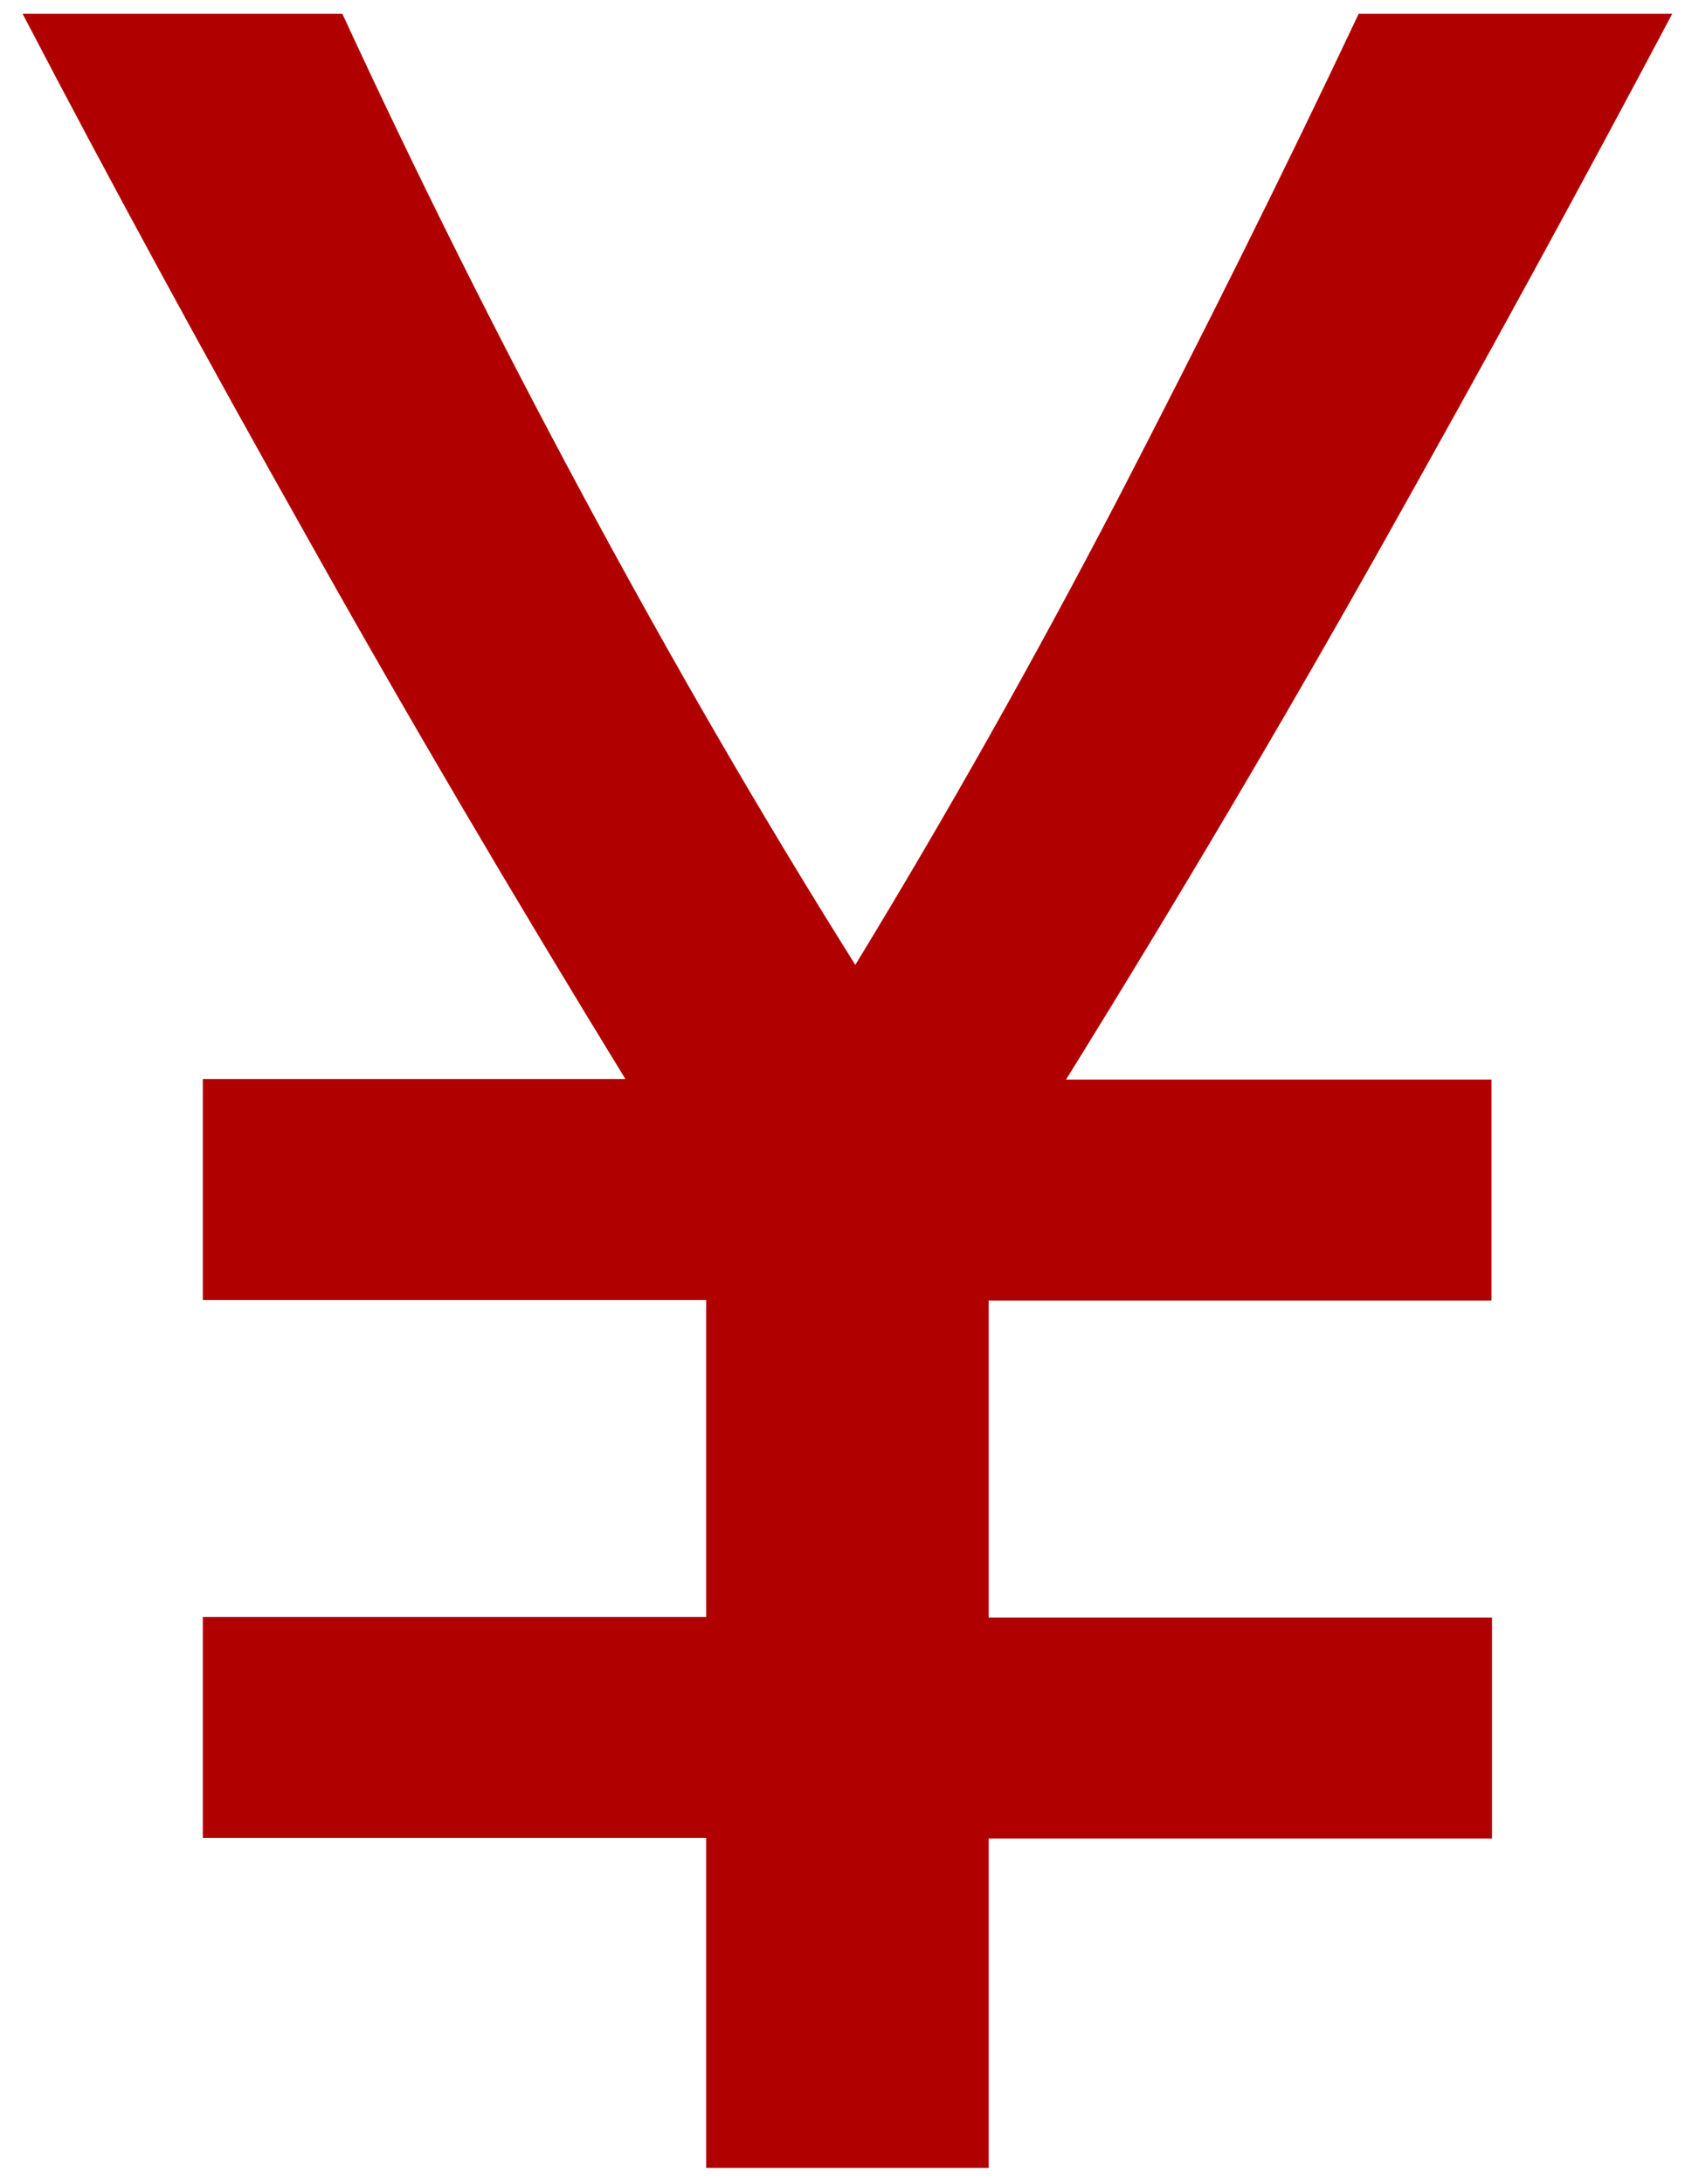 <?xml version="1.0" encoding="utf-8"?>
<!-- Generator: Adobe Illustrator 21.0.0, SVG Export Plug-In . SVG Version: 6.00 Build 0)  -->
<svg version="1.1"
	 id="svg2" xmlns:cc="http://creativecommons.org/ns#" xmlns:dc="http://purl.org/dc/elements/1.1/" xmlns:inkscape="http://www.inkscape.org/namespaces/inkscape" xmlns:rdf="http://www.w3.org/1999/02/22-rdf-syntax-ns#" xmlns:sodipodi="http://sodipodi.sourceforge.net/DTD/sodipodi-0.dtd" xmlns:svg="http://www.w3.org/2000/svg"
	 xmlns="http://www.w3.org/2000/svg" xmlns:xlink="http://www.w3.org/1999/xlink" x="0px" y="0px" viewBox="0 0 299.5 386.5"
	 style="enable-background:new 0 0 299.5 386.5;" xml:space="preserve">
<style type="text/css">
	.st0{fill:#b10000;}
</style>
<g id="layer1" transform="translate(0,-540.362)">
	<g id="g4305">
		<g id="g4345" transform="translate(28,-40)">
			<g id="text2994">
				<g id="text3780">
					<path id="path3785" class="st0" d="M97,963.9v-58.3H7.9v-39.1H97v-56.1H7.9v-39.1h74.8c-19.8-32.3-38.6-64.2-56.4-96
						C8.5,643.7-8.3,612.9-24,582.8h56.6c13.2,28.6,27.5,57.2,42.9,85.8c15.4,28.6,31.3,56.1,47.9,82.5
						c16.1-26.4,31.6-53.9,46.5-82.5c14.8-28.6,29.1-57.2,42.6-85.8H268c-16.1,30.4-33.1,61.5-50.9,93.2
						c-17.8,31.7-36.6,63.5-56.4,95.4h75.3v39.1H147v56.1h89.1v39.1H147v58.3H97z"/>
				</g>
			</g>
		</g>
	</g>
</g>
</svg>
